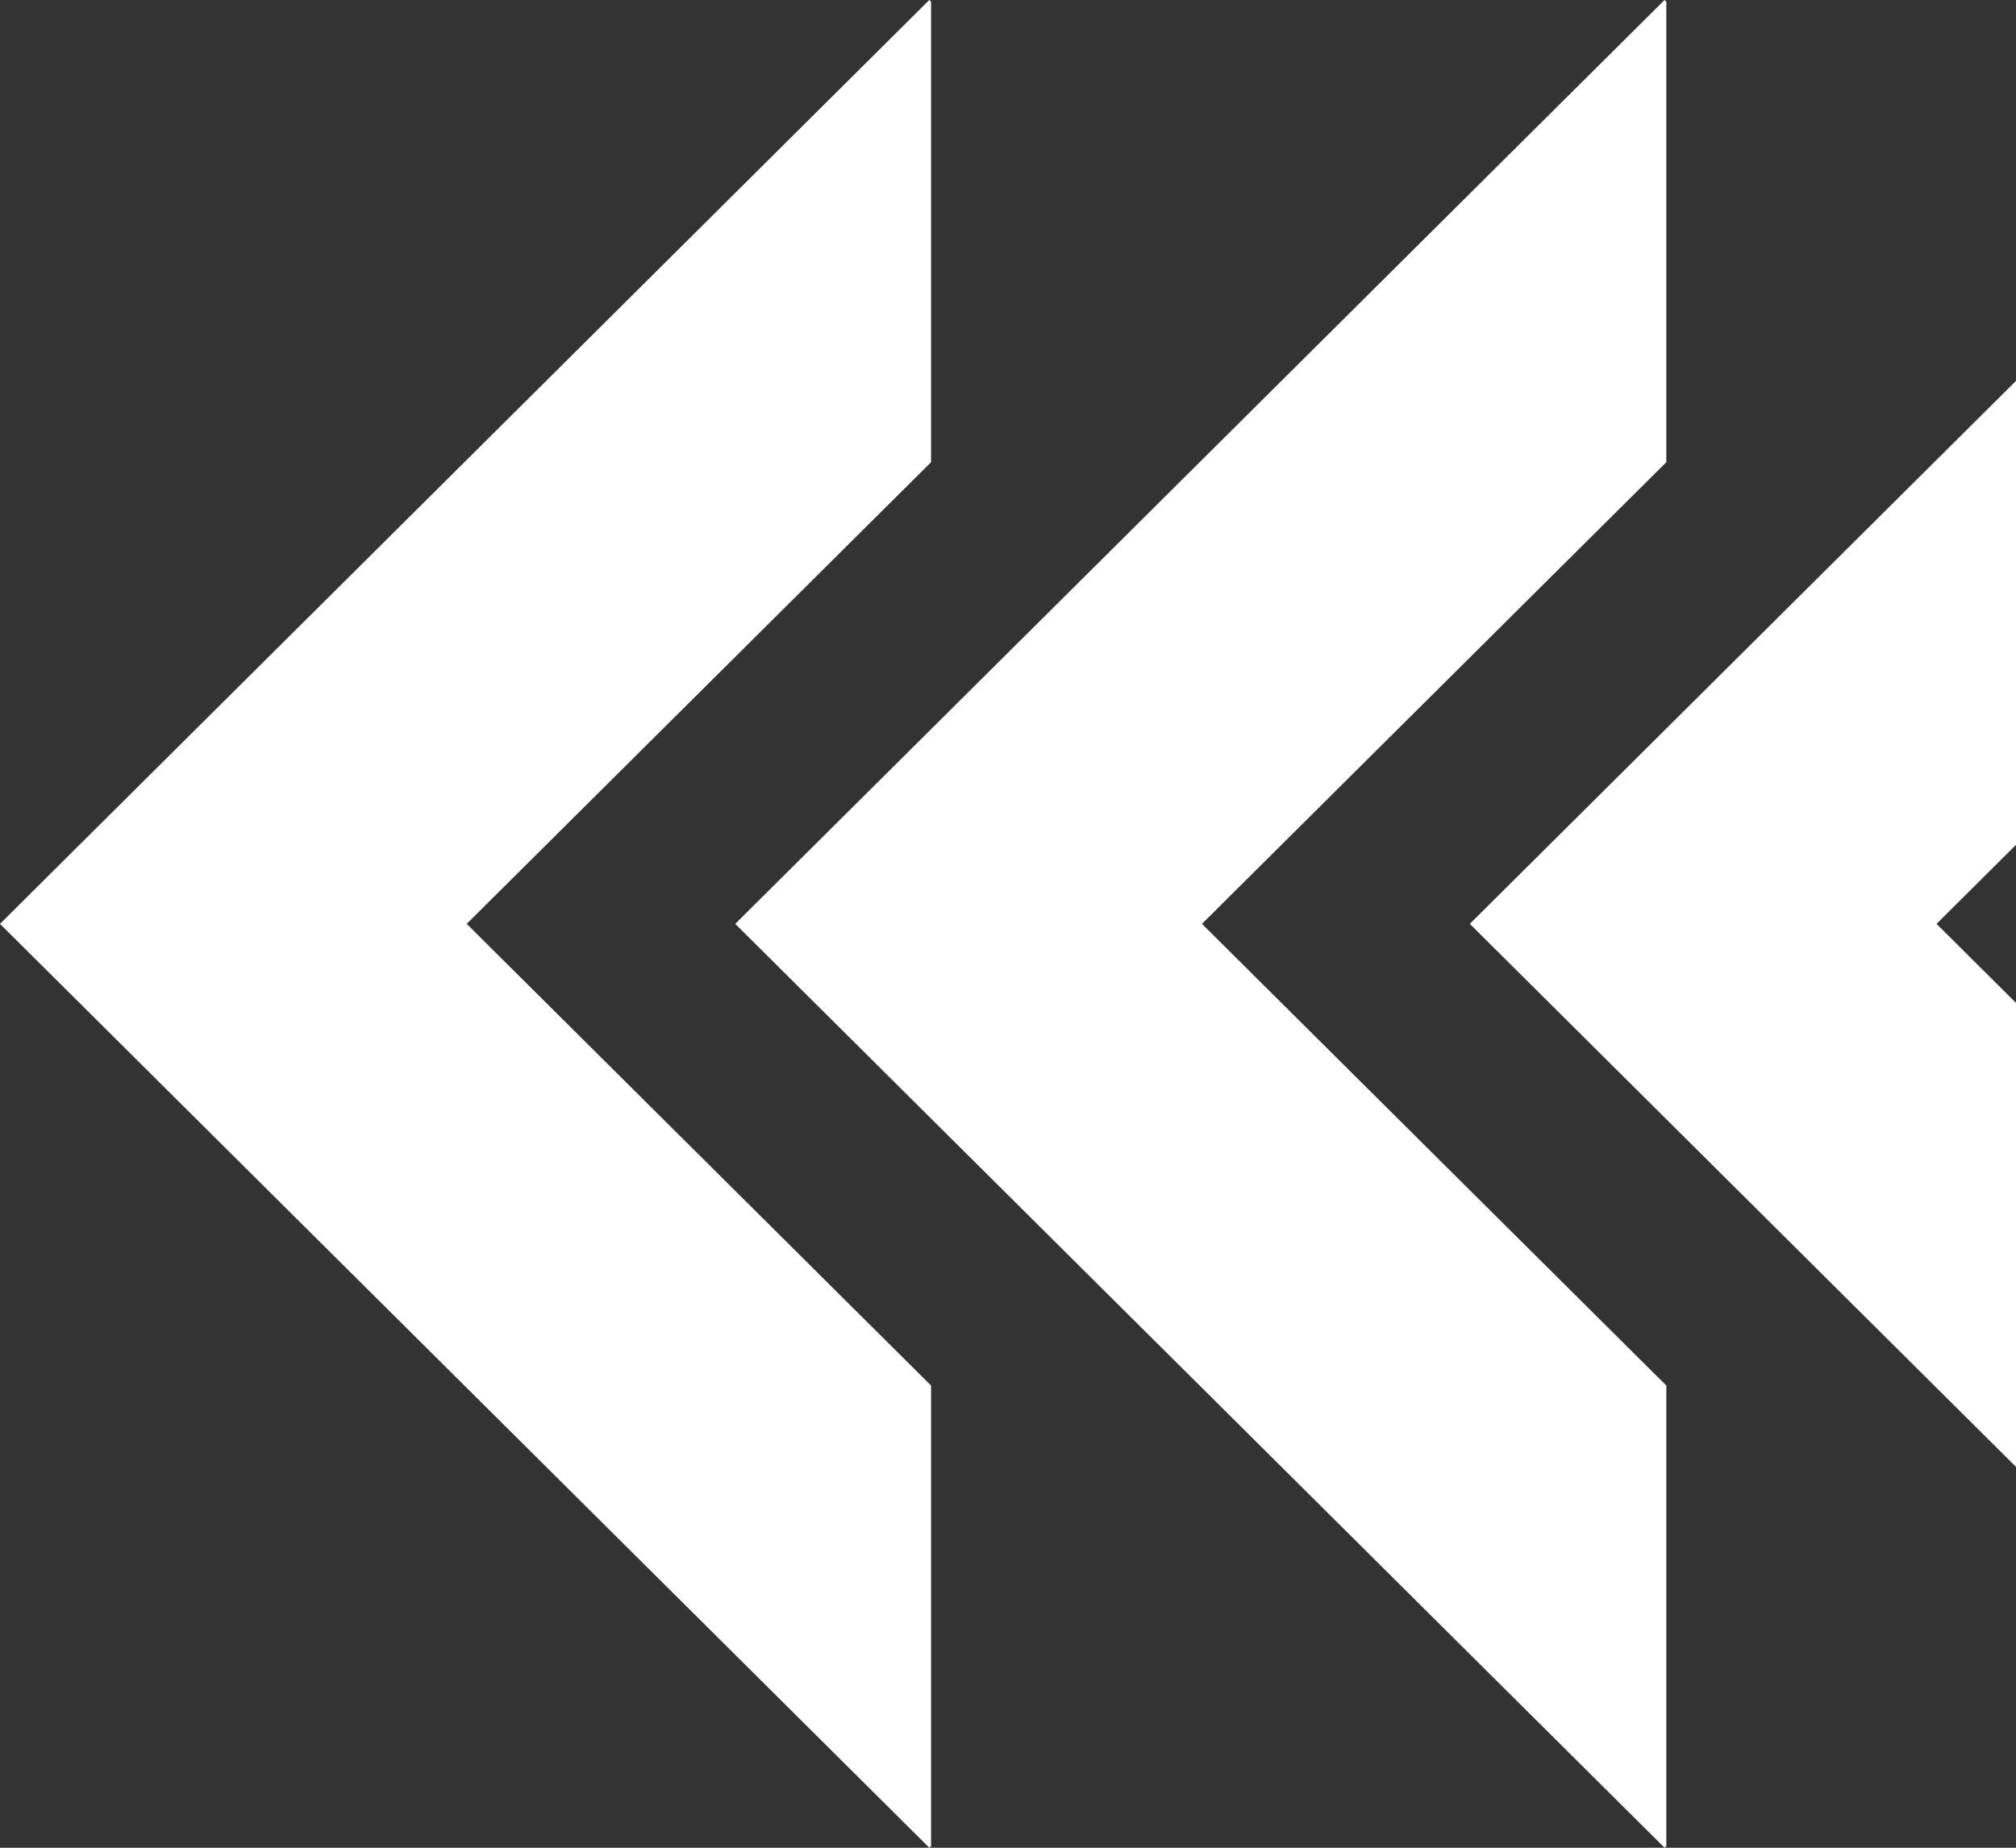 <svg width="24" height="22" viewBox="0 0 24 22" fill="none" xmlns="http://www.w3.org/2000/svg">
<rect x="0" y="0" width="24" height="22" fill="#333333" stroke="none"/>
<g clip-path="url(#clip0_1_5)">
<path d="M11.084 16.497L5.556 11L11.084 5.503V0.02L11.063 0L9.53674e-07 11L11.063 22L11.084 21.98V16.497Z" fill="white"/>
<path d="M19.837 16.497L14.309 11L19.837 5.503V0.02L19.816 0L8.753 11L19.816 22L19.837 21.98V16.497Z" fill="white"/>
<path d="M24 11.941L23.054 11L24 10.059V4.535L17.498 11L24 17.465V11.941Z" fill="white"/>
</g>
<defs>
<clipPath id="clip0_1_5">
<rect width="22" height="24" fill="white" transform="matrix(0 1 -1 0 24 0)"/>
</clipPath>
</defs>
</svg>
